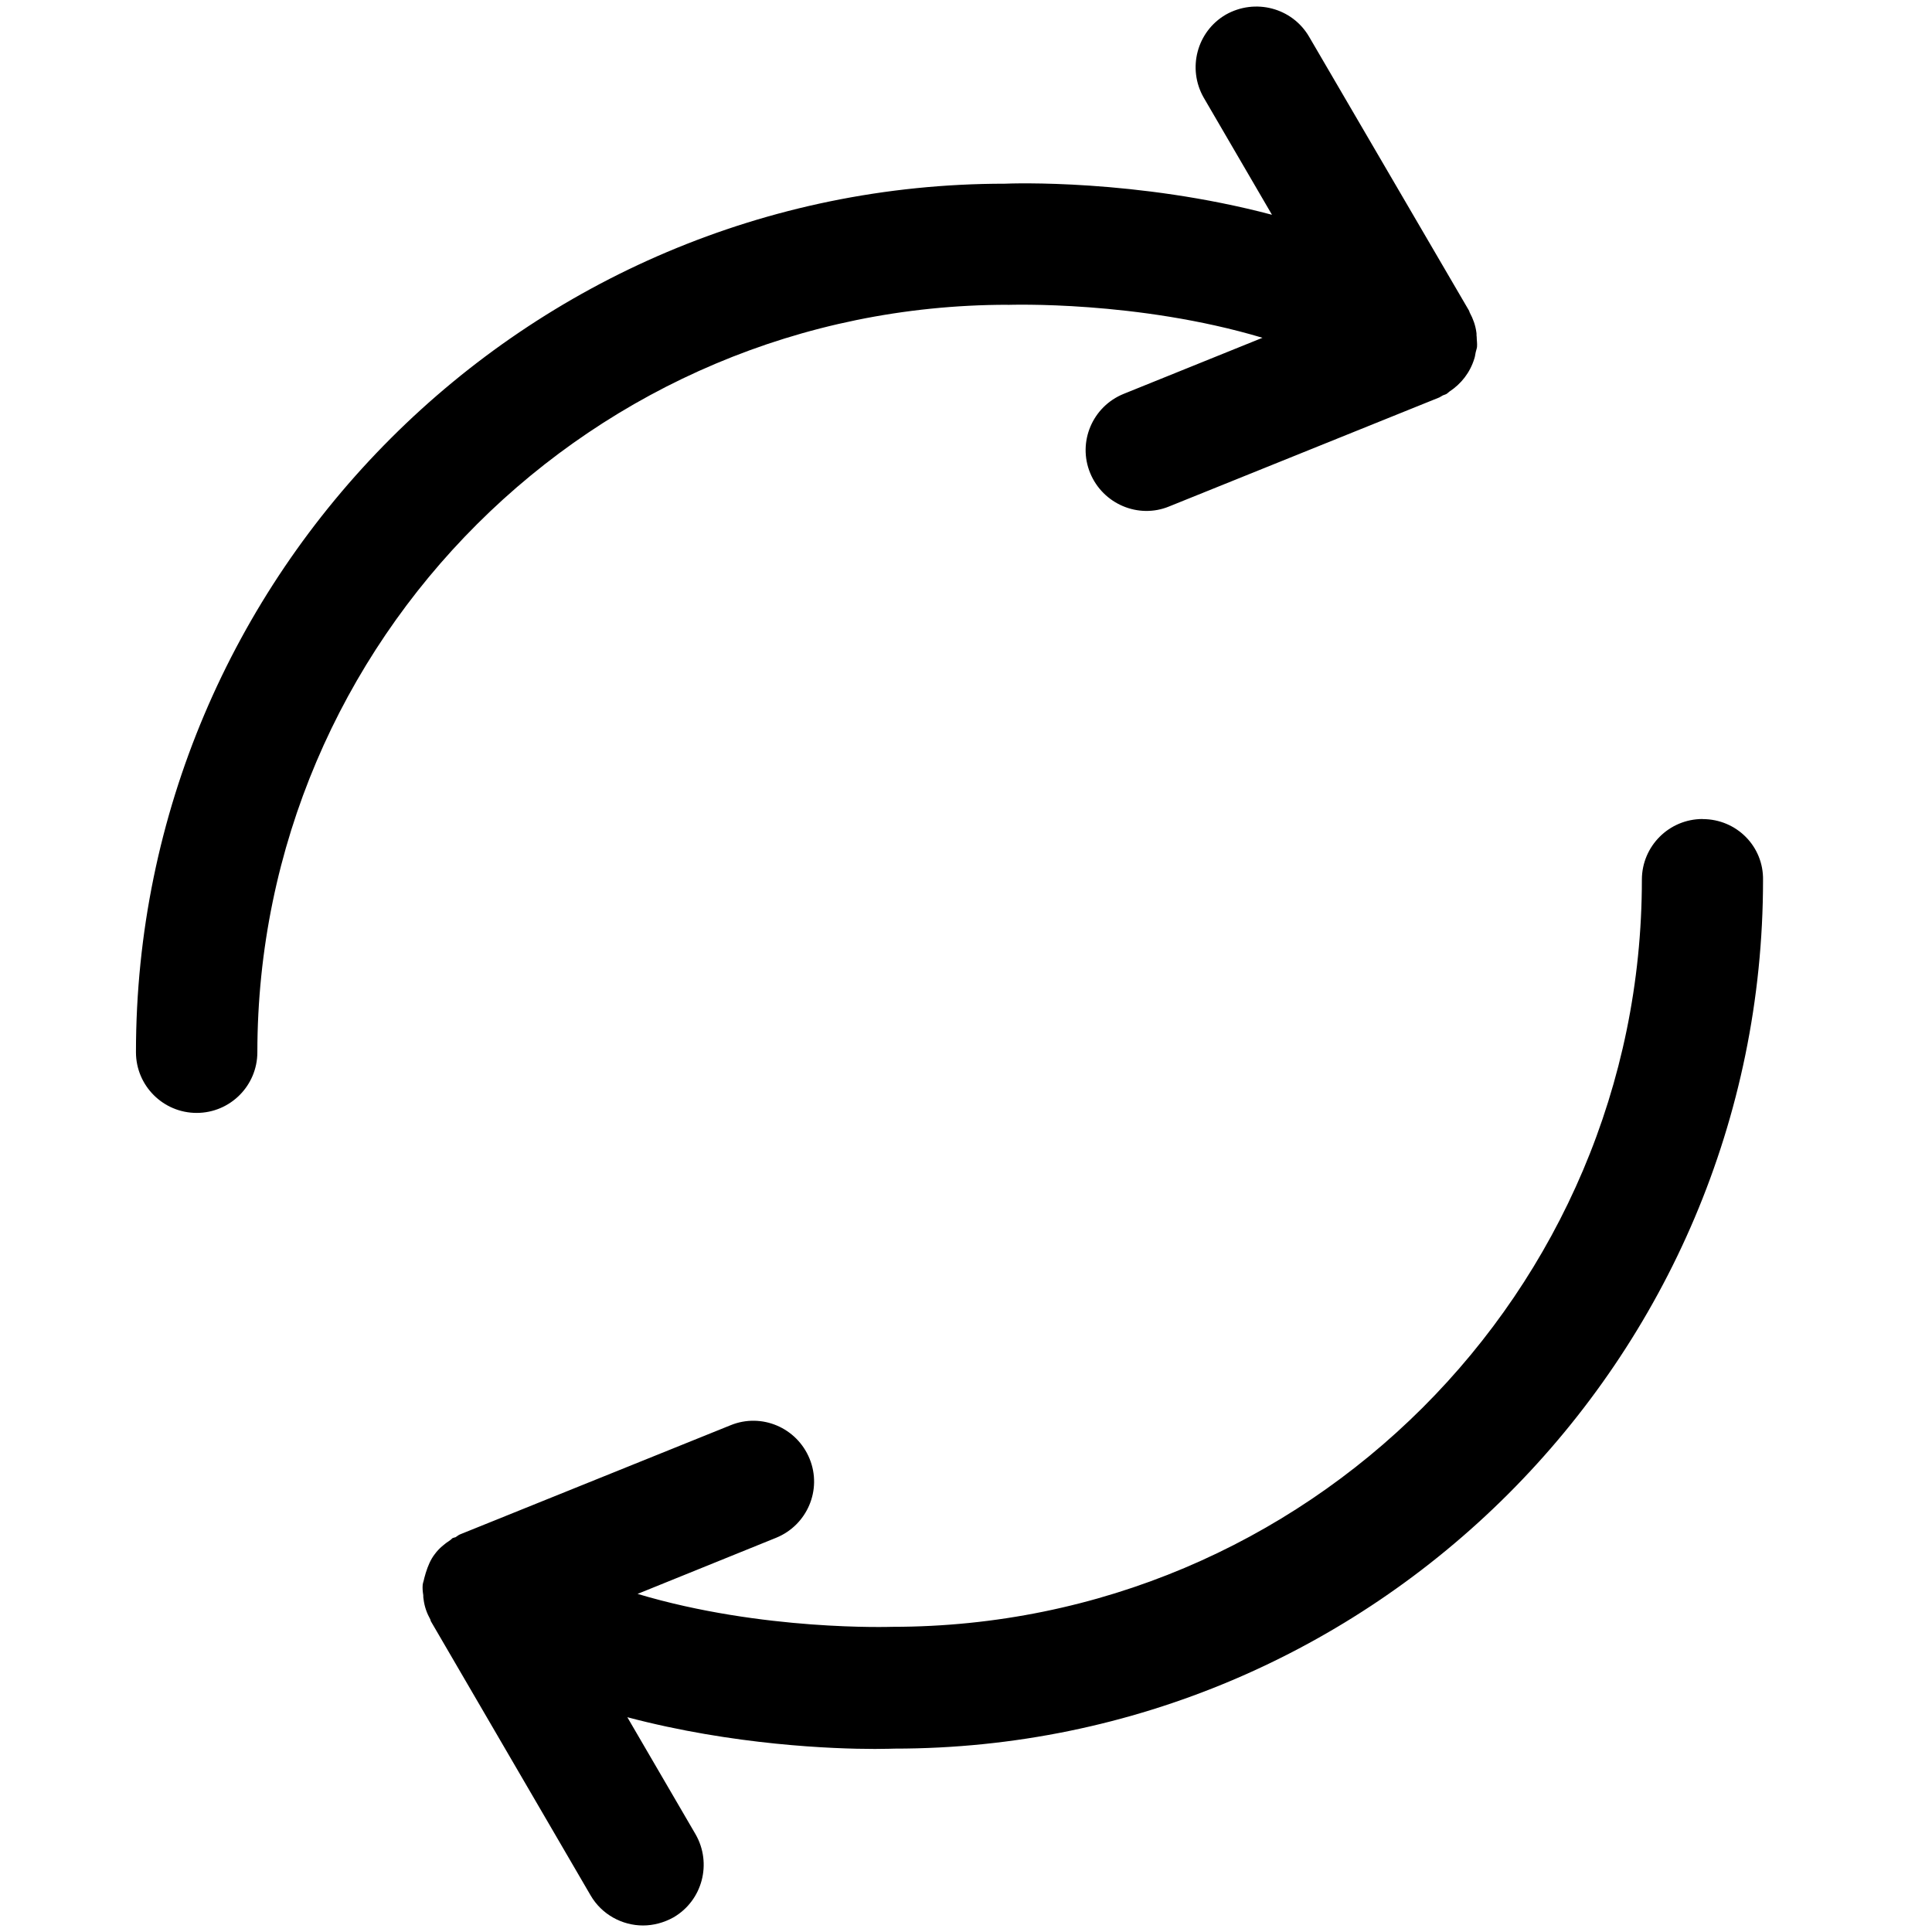 <!-- Generated by IcoMoon.io -->
<svg version="1.1" xmlns="http://www.w3.org/2000/svg" width="24" height="24" viewBox="0 0 24 24">
<title>refresh</title>
<path d="M12.518 3.787c0.023 0 1.609-0.056 3.165 0.409l-1.725 0.697c-0.386 0.157-0.574 0.596-0.416 0.982s0.6 0.574 0.982 0.416l3.356-1.354c0.015-0.007 0.030-0.019 0.045-0.026s0.038-0.011 0.052-0.023c0.011-0.007 0.015-0.015 0.026-0.022 0.15-0.098 0.259-0.24 0.311-0.409 0.008-0.022 0.011-0.045 0.015-0.067 0.004-0.026 0.015-0.053 0.019-0.079 0.004-0.045-0.004-0.086-0.004-0.127-0.004-0.019 0-0.037-0.004-0.056-0.011-0.086-0.041-0.169-0.082-0.244-0.004-0.007-0.004-0.015-0.008-0.023l-1.988-3.405c-0.21-0.36-0.671-0.48-1.035-0.274-0.36 0.21-0.48 0.671-0.274 1.031l0.848 1.455c-1.684-0.446-3.244-0.39-3.319-0.386-5.951 0-10.793 4.841-10.793 10.789 0 0.416 0.338 0.754 0.754 0.754s0.754-0.338 0.754-0.754c0.004-5.119 4.17-9.281 9.319-9.285zM21.15 10.174c-0.416 0-0.754 0.337-0.754 0.754 0 5.119-4.163 9.281-9.311 9.281-0.019 0-1.609 0.056-3.165-0.409l1.721-0.697c0.386-0.157 0.574-0.596 0.416-0.982s-0.596-0.574-0.982-0.416l-3.356 1.354c-0.023 0.008-0.041 0.026-0.060 0.037-0.011 0.004-0.022 0.004-0.037 0.011-0.011 0.008-0.015 0.015-0.026 0.023-0.075 0.049-0.143 0.105-0.195 0.176-0.053 0.068-0.086 0.15-0.112 0.233-0.008 0.023-0.011 0.045-0.019 0.067-0.004 0.026-0.015 0.052-0.019 0.079-0.004 0.045 0 0.086 0.007 0.131 0 0.019 0 0.034 0.004 0.052 0.011 0.090 0.041 0.173 0.083 0.248 0.004 0.008 0.004 0.015 0.007 0.023l1.984 3.405c0.139 0.24 0.394 0.375 0.652 0.375 0.127 0 0.259-0.034 0.379-0.101 0.36-0.21 0.48-0.671 0.274-1.031l-0.848-1.455c1.32 0.349 2.565 0.394 3.075 0.394 0.143 0 0.225-0.004 0.244-0.004 5.947 0 10.789-4.841 10.789-10.789 0.008-0.42-0.33-0.758-0.75-0.758z"></path>
</svg>
